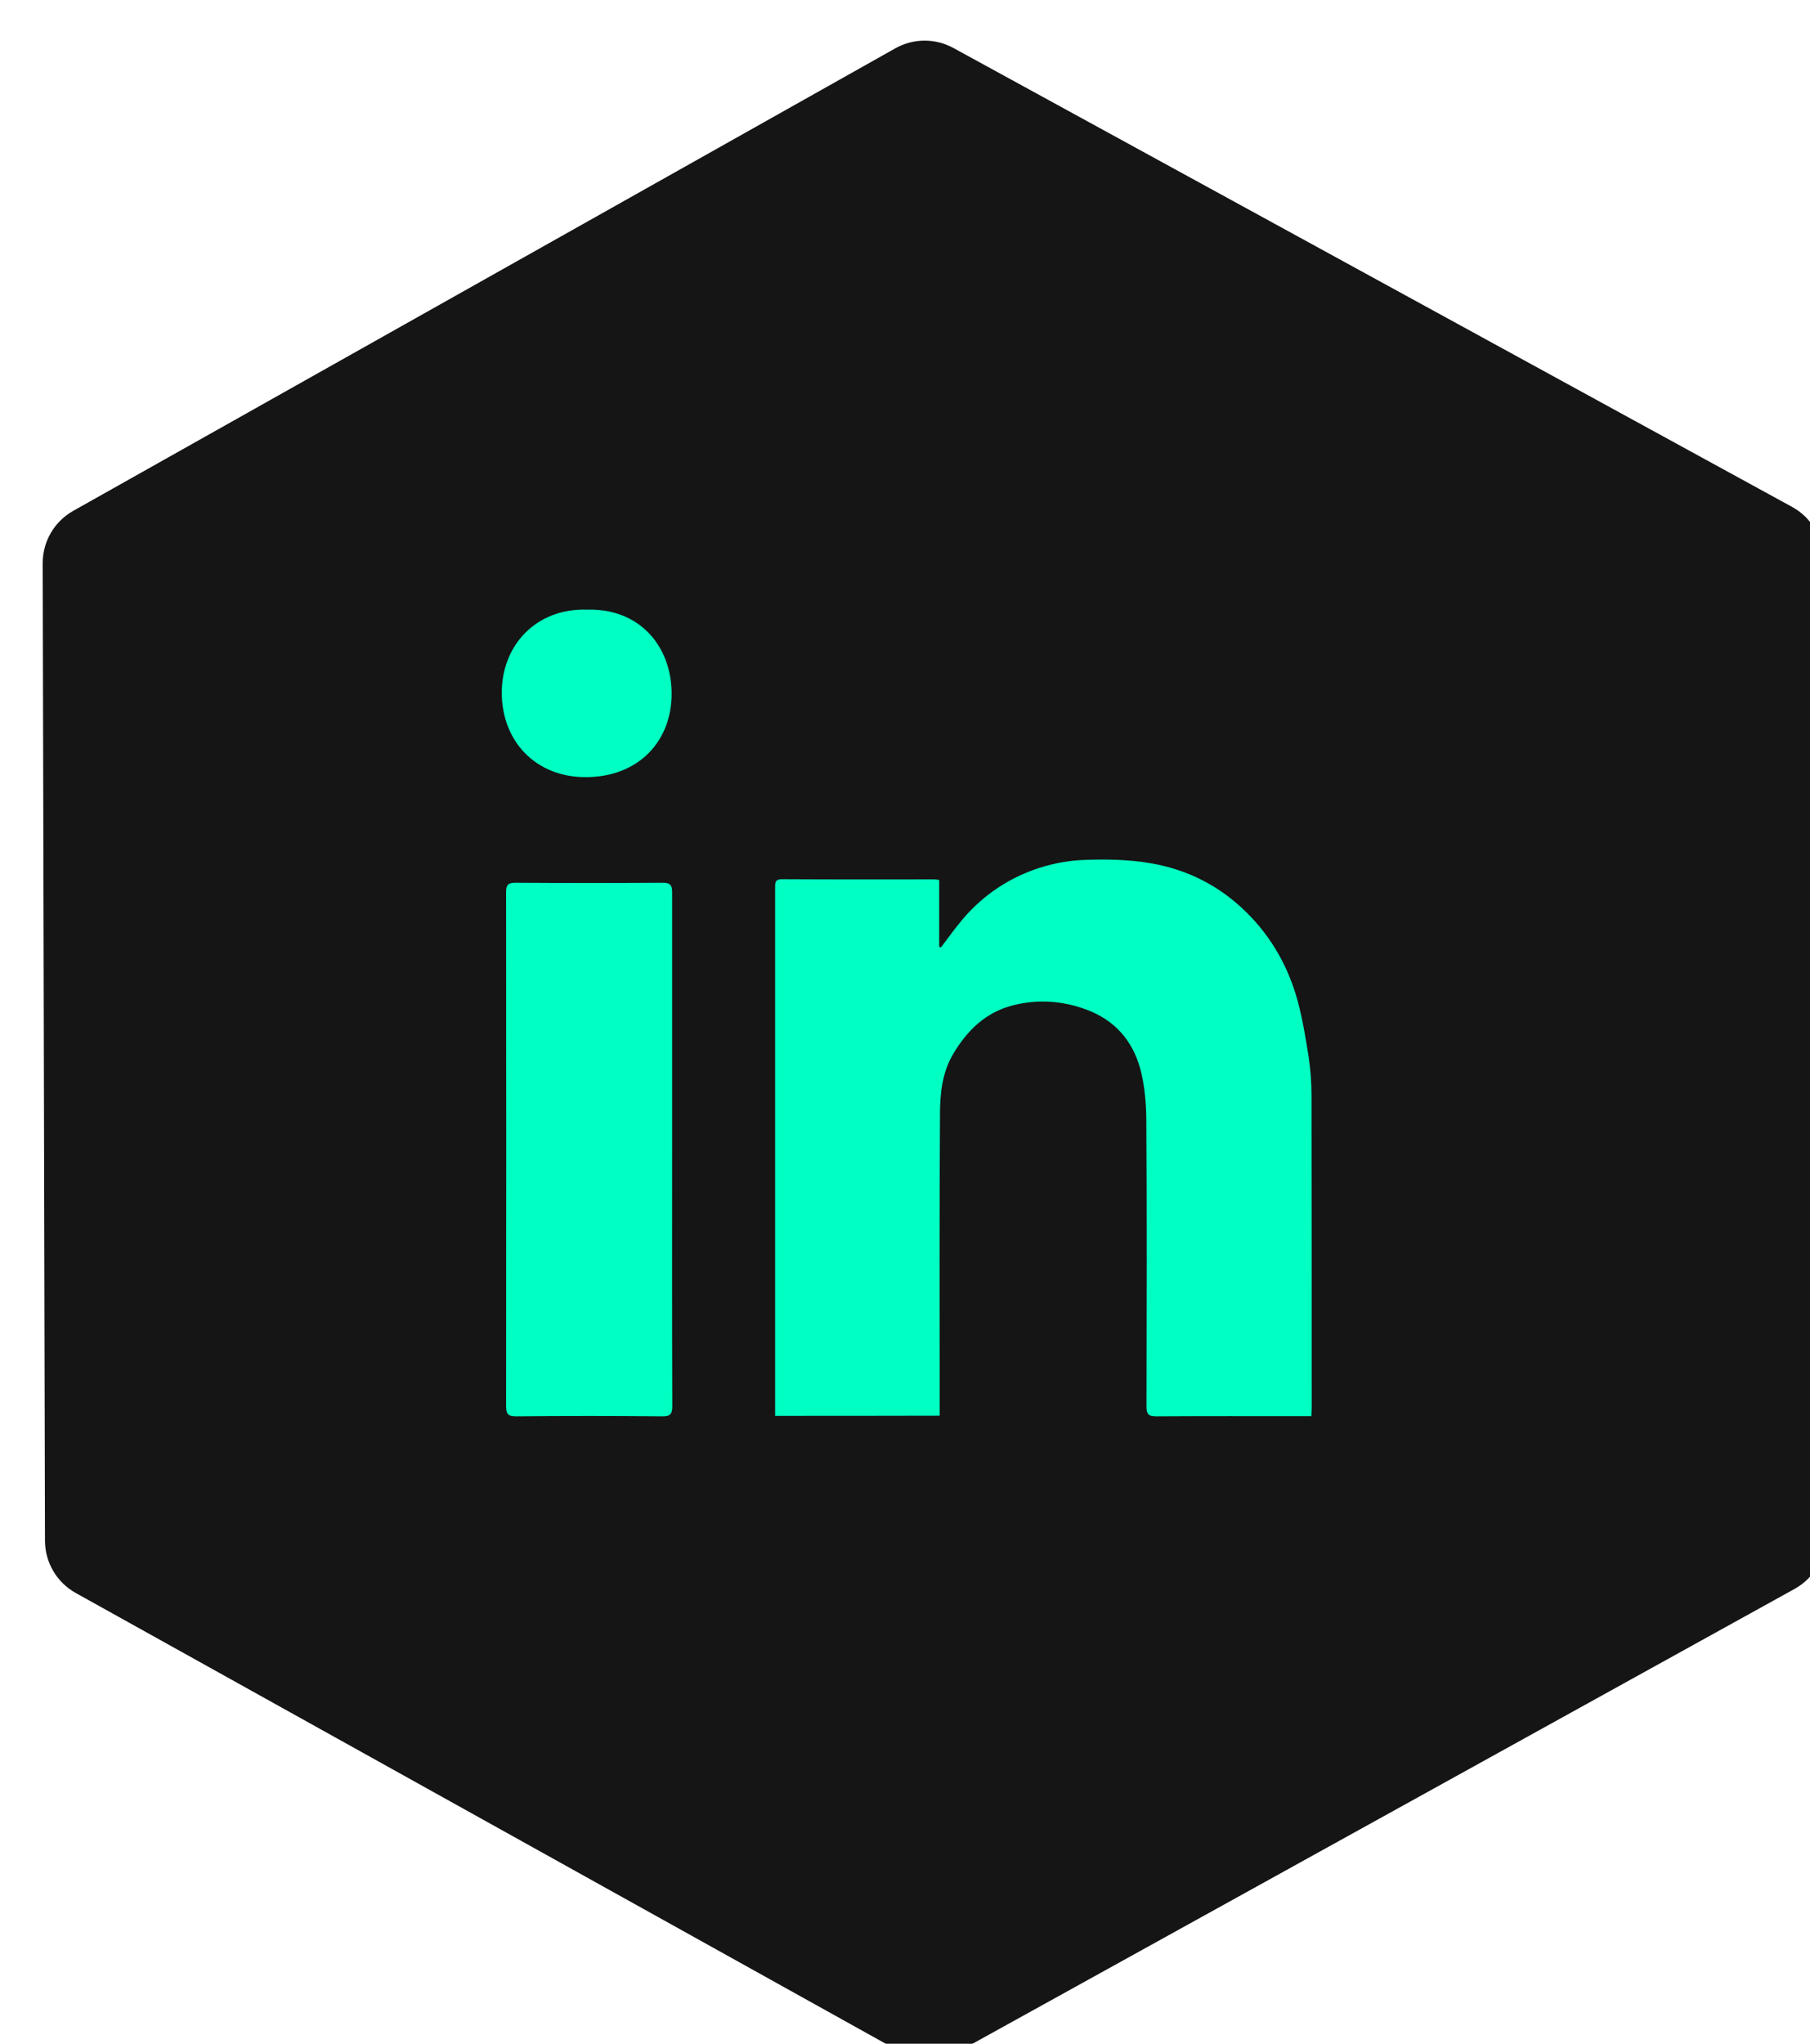 <svg width="101" height="114" viewBox="0 0 101 114" fill="none" xmlns="http://www.w3.org/2000/svg">
<g filter="url(#filter0_i_112_789)">
<path d="M98.332 26.605L51.53 1.006C50.519 0.453 49.294 0.46 48.29 1.025L2.415 26.825C1.361 27.418 0.71 28.534 0.713 29.743L0.84 84.271C0.843 85.48 1.499 86.594 2.556 87.182L48.551 112.767C49.558 113.327 50.782 113.328 51.791 112.771L98.473 86.953C99.539 86.364 100.199 85.241 100.196 84.023L100.069 29.527C100.066 28.309 99.4 27.189 98.332 26.605Z" fill="#151515"/>
</g>
<path d="M43.252 78.973C43.252 78.759 43.252 78.553 43.252 78.348C43.252 68.737 43.252 59.134 43.252 49.522C43.252 49.255 43.234 49.04 43.627 49.04C46.465 49.058 49.312 49.049 52.15 49.049C52.221 49.049 52.292 49.067 52.408 49.085C52.408 50.334 52.408 51.566 52.408 52.806C52.444 52.815 52.471 52.833 52.507 52.842C52.863 52.378 53.203 51.896 53.577 51.441C54.666 50.102 56.032 49.121 57.638 48.532C58.513 48.21 59.468 48.014 60.387 47.969C61.654 47.916 62.948 47.934 64.197 48.148C66.25 48.496 68.062 49.406 69.561 50.897C70.98 52.298 71.917 53.984 72.426 55.885C72.694 56.894 72.863 57.929 73.024 58.955C73.131 59.669 73.184 60.401 73.184 61.115C73.193 66.916 73.193 72.717 73.193 78.518C73.193 78.66 73.184 78.803 73.175 78.991C73.006 78.991 72.863 78.991 72.72 78.991C69.981 78.991 67.25 78.982 64.51 79C64.055 79 63.974 78.848 63.974 78.437C63.983 73.1 64.001 67.755 63.965 62.418C63.956 61.481 63.867 60.508 63.626 59.607C63.189 58.027 62.189 56.885 60.601 56.305C59.262 55.814 57.906 55.725 56.531 56.073C55.014 56.456 53.97 57.465 53.185 58.795C52.578 59.821 52.462 60.954 52.453 62.088C52.417 67.505 52.435 72.913 52.435 78.33C52.435 78.535 52.435 78.741 52.435 78.964C49.356 78.973 46.331 78.973 43.252 78.973Z" fill="#00FFC2"/>
<path d="M37.505 64.15C37.505 68.906 37.496 73.663 37.514 78.42C37.514 78.848 37.424 79.009 36.951 79C34.229 78.973 31.507 78.973 28.785 79C28.339 79 28.241 78.848 28.241 78.438C28.25 68.879 28.25 59.312 28.241 49.754C28.241 49.371 28.348 49.237 28.741 49.237C31.49 49.255 34.238 49.255 36.996 49.237C37.424 49.237 37.505 49.398 37.505 49.781C37.505 54.574 37.505 59.366 37.505 64.15Z" fill="#00FFC2"/>
<path d="M32.775 34.003C35.711 33.931 37.469 36.064 37.478 38.679C37.487 41.356 35.613 43.355 32.667 43.347C29.928 43.347 27.991 41.383 28 38.608C28.009 36.011 29.892 33.913 32.775 34.003Z" fill="#00FFC2"/>
<defs>
<filter id="filter0_i_112_789" x="0.713" y="0.596" width="101.153" height="114.261" filterUnits="userSpaceOnUse" color-interpolation-filters="sRGB">
<feFlood flood-opacity="0" result="BackgroundImageFix"/>
<feBlend mode="normal" in="SourceGraphic" in2="BackgroundImageFix" result="shape"/>
<feColorMatrix in="SourceAlpha" type="matrix" values="0 0 0 0 0 0 0 0 0 0 0 0 0 0 0 0 0 0 127 0" result="hardAlpha"/>
<feOffset dx="1.67" dy="1.67"/>
<feGaussianBlur stdDeviation="2.505"/>
<feComposite in2="hardAlpha" operator="arithmetic" k2="-1" k3="1"/>
<feColorMatrix type="matrix" values="0 0 0 0 0 0 0 0 0 0 0 0 0 0 0 0 0 0 0.25 0"/>
<feBlend mode="normal" in2="shape" result="effect1_innerShadow_112_789"/>
</filter>
</defs>
</svg>
